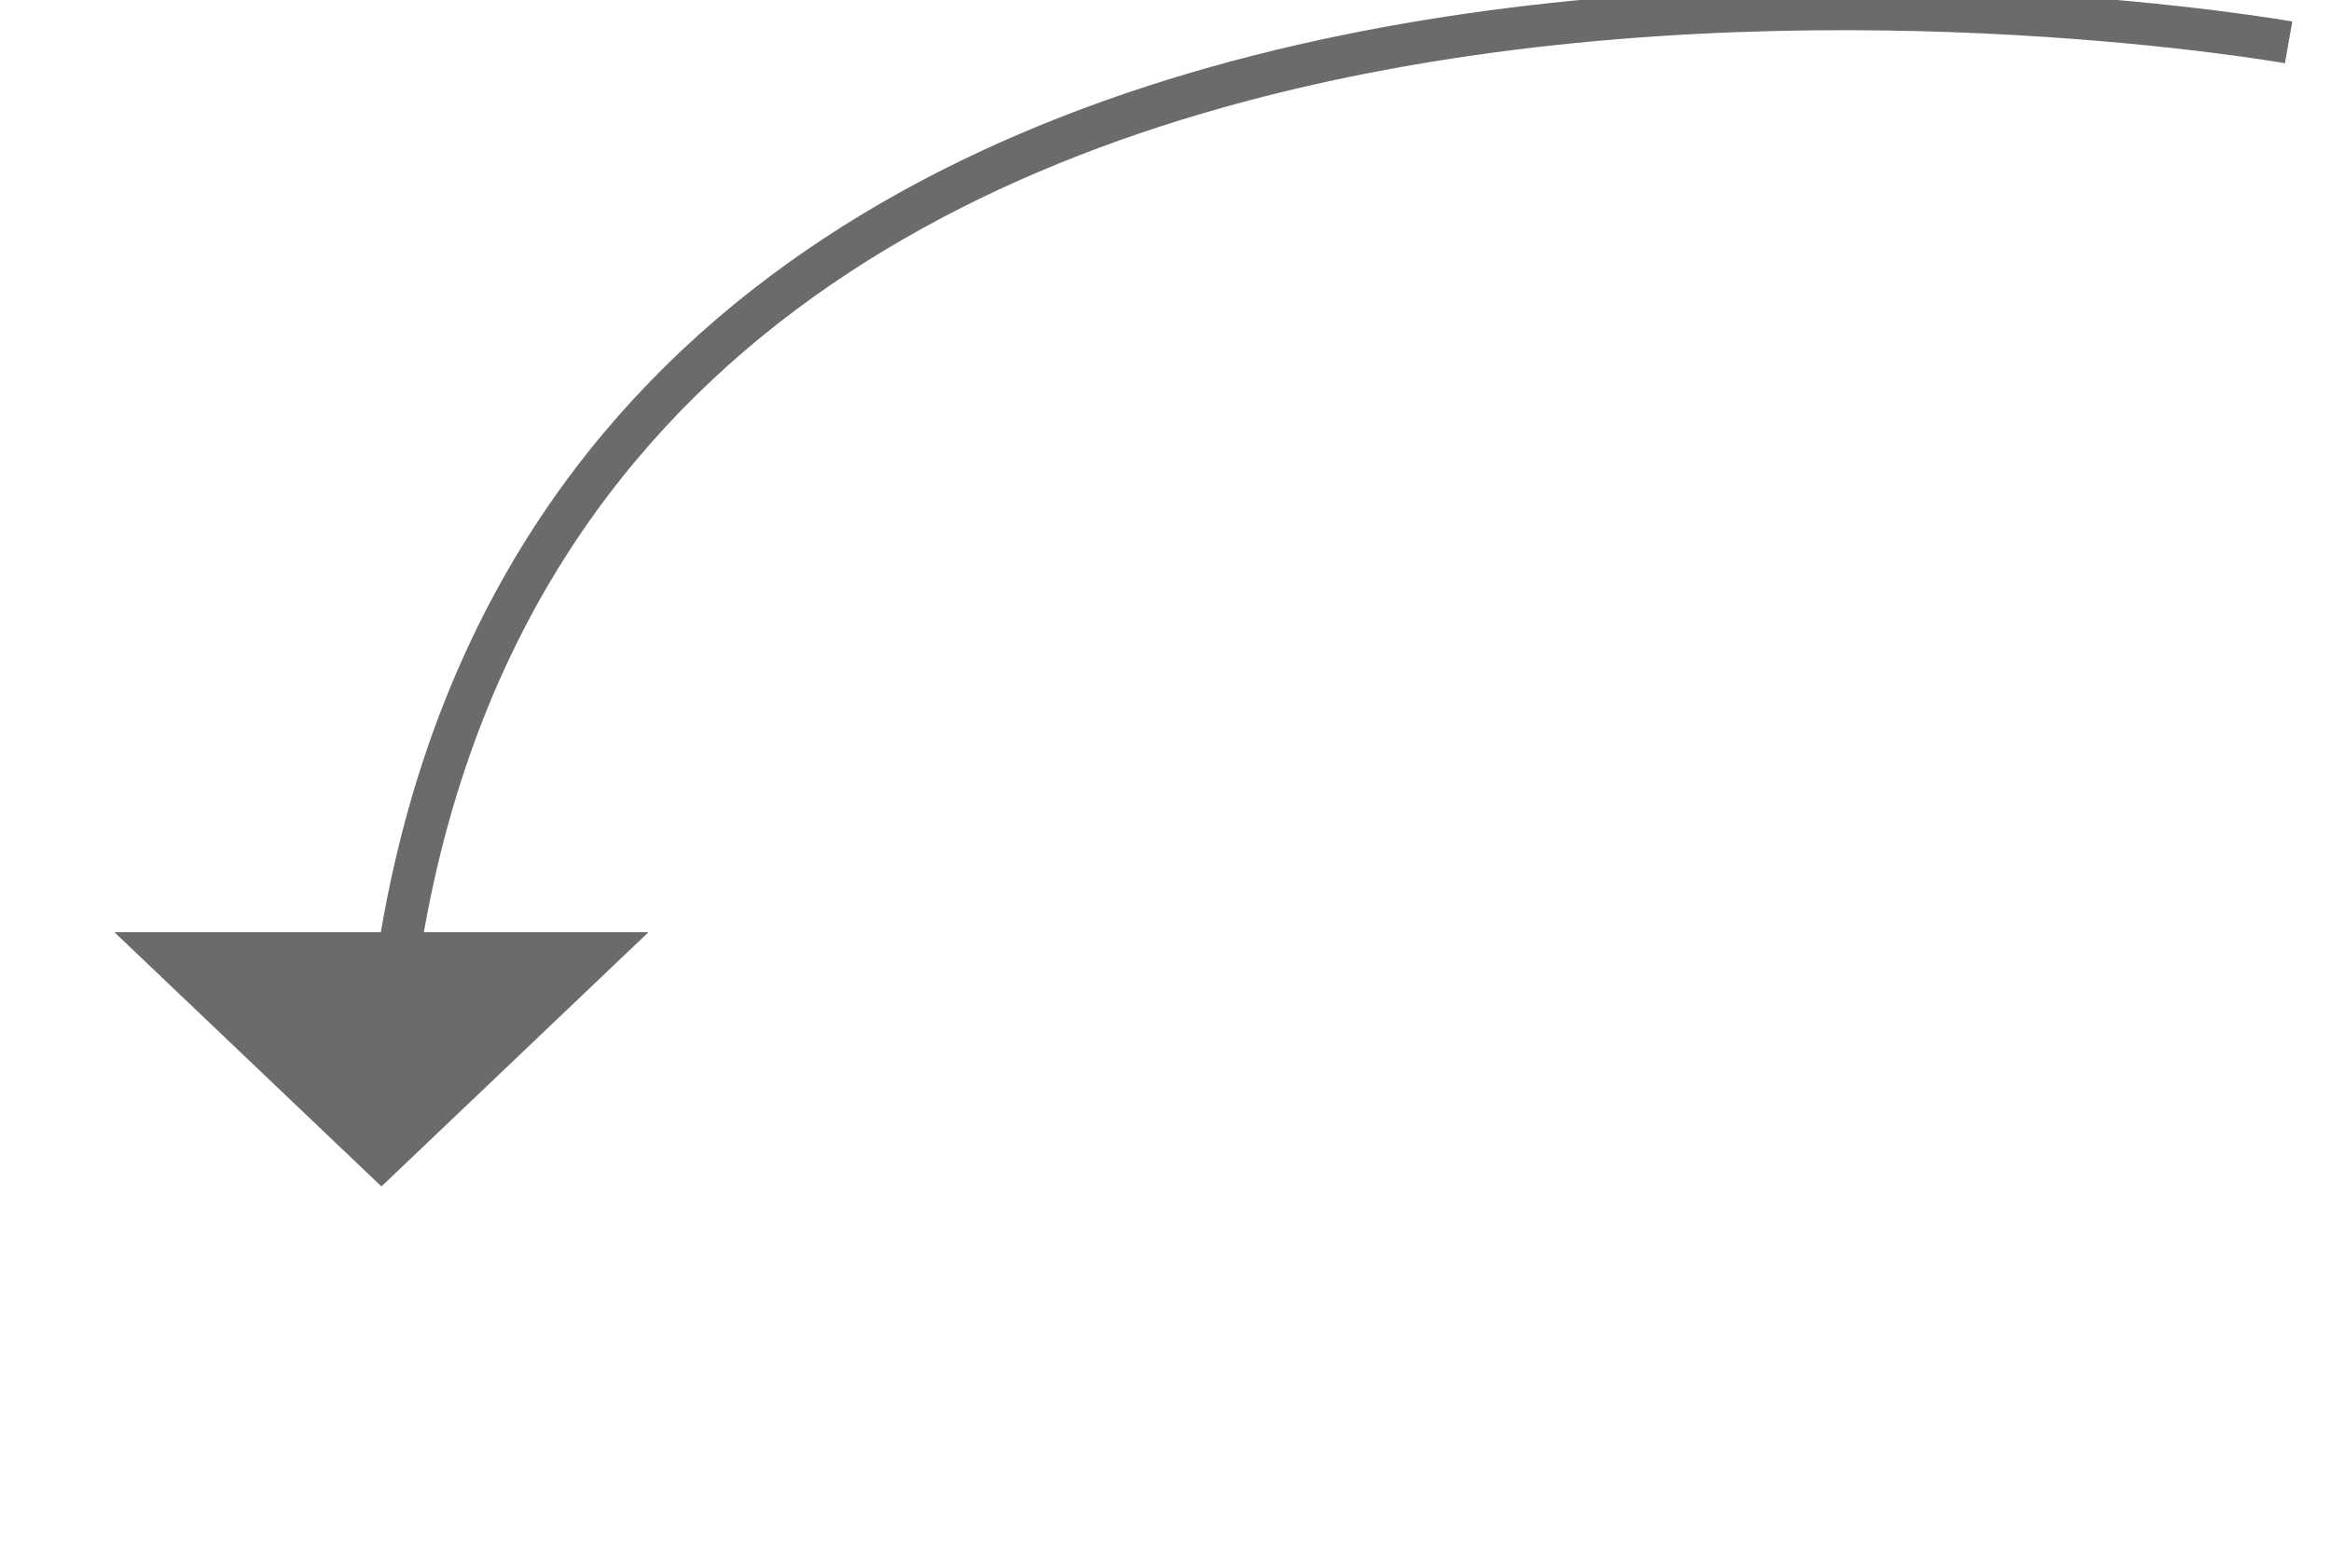 ﻿<?xml version="1.0" encoding="utf-8"?>
<svg version="1.1" xmlns:xlink="http://www.w3.org/1999/xlink" width="55px" height="37px" xmlns="http://www.w3.org/2000/svg">
  <g transform="matrix(1 0 0 1 -532 -3044 )">
    <path d="M 45 1  C 45 1  4.438 -6.211  0.334 23.011  " stroke-width="1" stroke="#6b6b6b" fill="none" transform="matrix(1 0 0 1 541 3044 )" />
    <path d="M -6.3 22  L 0 28  L 6.3 22  L -6.3 22  Z " fill-rule="nonzero" fill="#6b6b6b" stroke="none" transform="matrix(1 0 0 1 541 3044 )" />
  </g>
</svg>